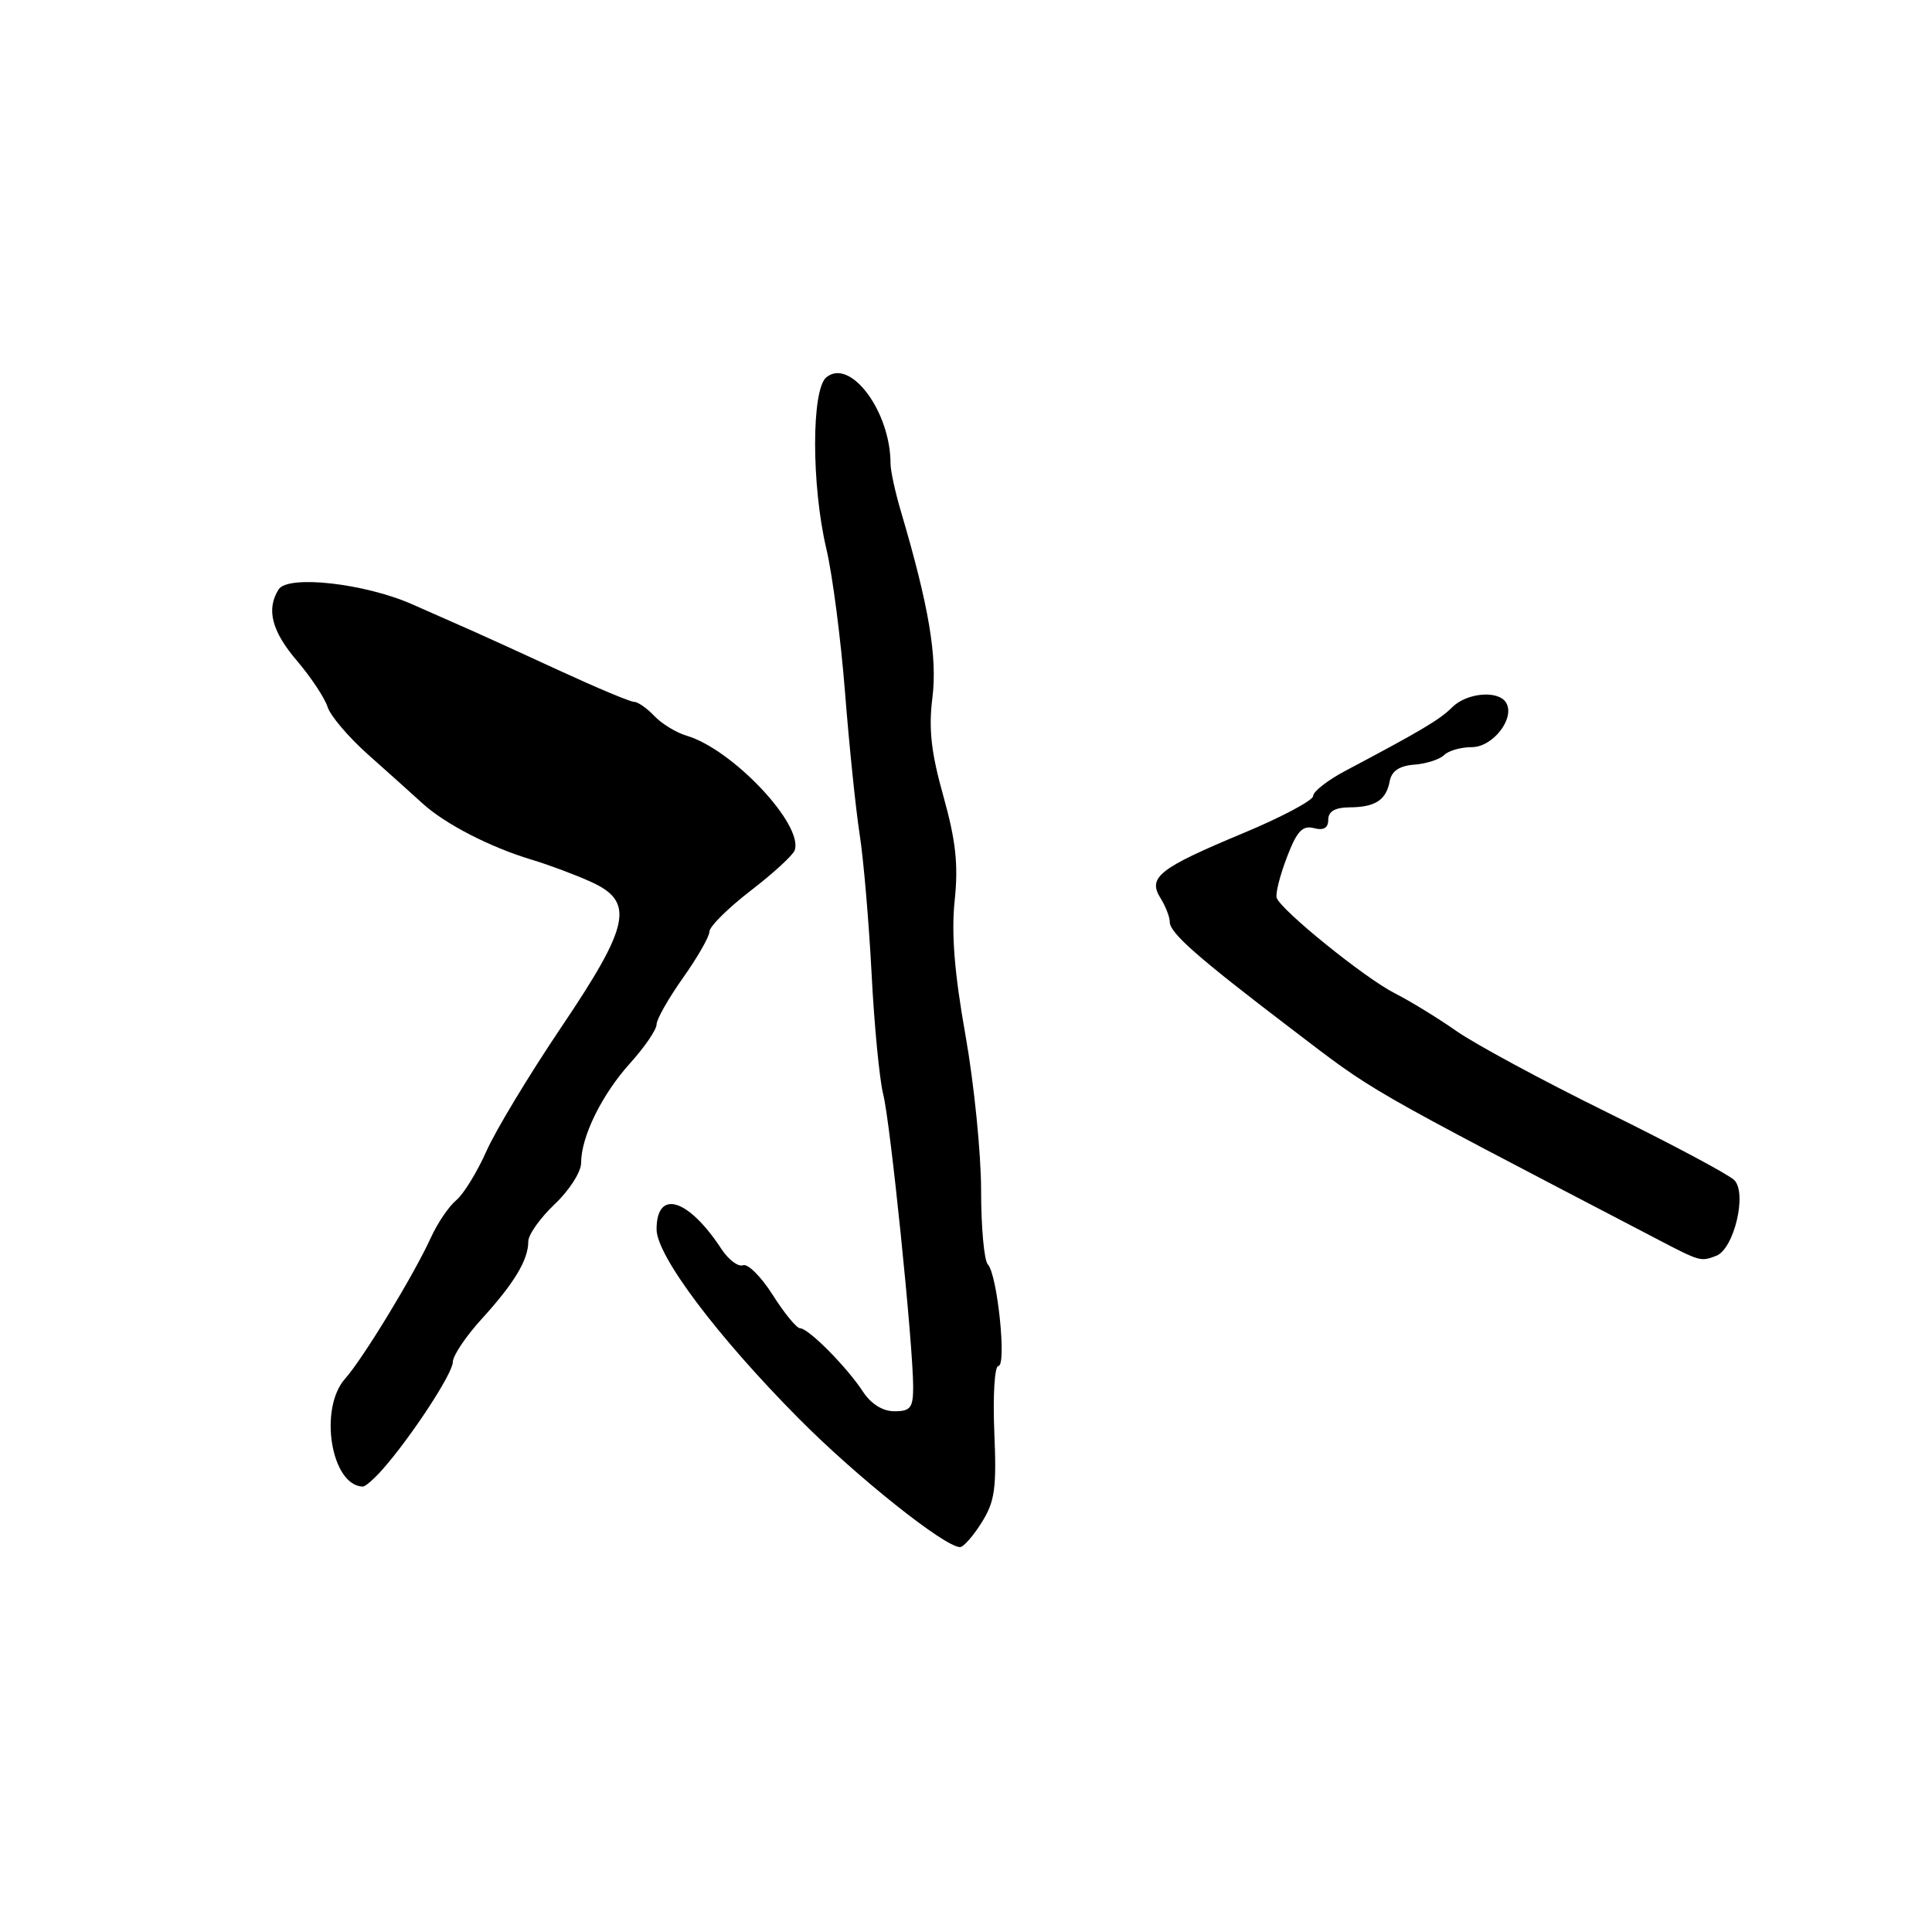 <?xml version="1.0" encoding="UTF-8" standalone="no"?>
<!DOCTYPE svg PUBLIC "-//W3C//DTD SVG 1.1//EN" "http://www.w3.org/Graphics/SVG/1.1/DTD/svg11.dtd" >
<svg xmlns="http://www.w3.org/2000/svg" xmlns:xlink="http://www.w3.org/1999/xlink" version="1.1" viewBox="0 0 256 256">
 <g >
 <path fill="currentColor"
d=" M 130.07 201.75 C 131.82 198.97 132.07 197.24 131.75 189.75 C 131.55 184.92 131.79 181.00 132.29 181.00 C 133.41 181.00 132.16 168.88 130.90 167.55 C 130.40 167.03 130.00 162.60 130.00 157.72 C 130.00 152.84 129.07 143.59 127.93 137.17 C 126.47 128.98 126.04 123.66 126.50 119.32 C 127.00 114.56 126.65 111.40 125.01 105.52 C 123.38 99.73 123.03 96.59 123.55 92.43 C 124.22 87.07 123.08 80.30 119.39 67.81 C 118.62 65.23 118.00 62.36 118.00 61.43 C 118.00 54.53 112.67 47.37 109.49 50.00 C 107.51 51.65 107.51 64.30 109.50 72.74 C 110.31 76.17 111.42 84.72 111.97 91.74 C 112.52 98.76 113.39 107.20 113.90 110.50 C 114.42 113.80 115.13 122.12 115.49 129.00 C 115.84 135.88 116.54 143.07 117.03 145.00 C 117.97 148.67 120.99 178.15 121.00 183.75 C 121.00 186.54 120.65 187.00 118.52 187.00 C 116.96 187.00 115.42 186.04 114.34 184.39 C 112.19 181.11 107.12 176.00 106.01 176.00 C 105.56 176.00 103.93 174.02 102.40 171.60 C 100.87 169.19 99.10 167.41 98.46 167.65 C 97.82 167.90 96.52 166.92 95.58 165.48 C 91.19 158.78 87.00 157.52 87.00 162.89 C 87.00 166.38 94.98 177.01 105.85 187.97 C 113.49 195.68 125.18 205.00 127.21 205.00 C 127.66 205.00 128.95 203.54 130.07 201.75 Z  M 50.65 194.75 C 54.44 190.47 60.00 181.99 60.00 180.48 C 60.00 179.64 61.74 177.05 63.86 174.73 C 68.15 170.02 70.00 166.94 70.00 164.50 C 70.00 163.60 71.58 161.38 73.50 159.56 C 75.42 157.75 77.00 155.29 77.00 154.10 C 77.00 150.61 79.75 145.02 83.51 140.86 C 85.43 138.73 87.00 136.43 87.00 135.74 C 87.00 135.06 88.58 132.28 90.50 129.57 C 92.42 126.86 94.00 124.11 94.00 123.45 C 94.00 122.78 96.45 120.35 99.44 118.04 C 102.44 115.74 105.07 113.32 105.30 112.67 C 106.49 109.29 97.08 99.30 91.00 97.49 C 89.62 97.09 87.69 95.91 86.71 94.88 C 85.73 93.84 84.52 93.00 84.02 93.00 C 83.52 93.00 79.15 91.17 74.31 88.94 C 69.46 86.70 64.15 84.28 62.50 83.55 C 60.85 82.83 57.33 81.27 54.68 80.10 C 48.36 77.29 38.15 76.15 36.92 78.10 C 35.25 80.73 36.00 83.64 39.36 87.57 C 41.20 89.73 43.02 92.47 43.40 93.66 C 43.77 94.84 46.20 97.70 48.79 100.00 C 51.38 102.30 54.62 105.21 56.00 106.47 C 58.97 109.18 64.96 112.27 70.50 113.93 C 72.70 114.59 76.18 115.89 78.24 116.82 C 84.14 119.47 83.53 122.52 74.35 136.14 C 70.14 142.39 65.68 149.77 64.45 152.54 C 63.22 155.31 61.42 158.24 60.45 159.04 C 59.48 159.84 57.97 162.07 57.09 164.00 C 54.86 168.90 48.07 180.07 45.74 182.67 C 42.20 186.62 43.87 196.87 48.08 196.98 C 48.39 196.99 49.55 195.99 50.65 194.75 Z  M 227.41 166.40 C 229.77 165.49 231.53 158.10 229.80 156.37 C 229.05 155.62 221.48 151.59 212.97 147.40 C 204.46 143.21 195.47 138.36 193.00 136.63 C 190.53 134.90 186.84 132.64 184.81 131.61 C 180.90 129.64 169.73 120.61 169.17 118.97 C 168.98 118.44 169.59 116.03 170.51 113.62 C 171.83 110.14 172.58 109.34 174.09 109.73 C 175.39 110.07 176.00 109.72 176.00 108.62 C 176.00 107.52 176.89 107.00 178.75 106.98 C 182.22 106.97 183.67 106.03 184.14 103.52 C 184.40 102.16 185.42 101.47 187.41 101.32 C 189.00 101.20 190.78 100.62 191.35 100.05 C 191.93 99.47 193.58 99.00 195.03 99.00 C 197.84 99.00 200.81 95.12 199.56 93.10 C 198.53 91.42 194.35 91.79 192.42 93.72 C 190.79 95.35 188.35 96.80 178.25 102.15 C 175.91 103.39 174.00 104.88 174.00 105.47 C 174.00 106.05 169.84 108.27 164.75 110.39 C 153.57 115.05 152.05 116.25 153.77 119.00 C 154.45 120.09 155.00 121.51 155.00 122.16 C 155.00 123.62 158.66 126.84 171.00 136.24 C 182.43 144.95 179.87 143.47 219.50 164.15 C 225.30 167.18 225.34 167.19 227.41 166.40 Z "/>
</g>
</svg>